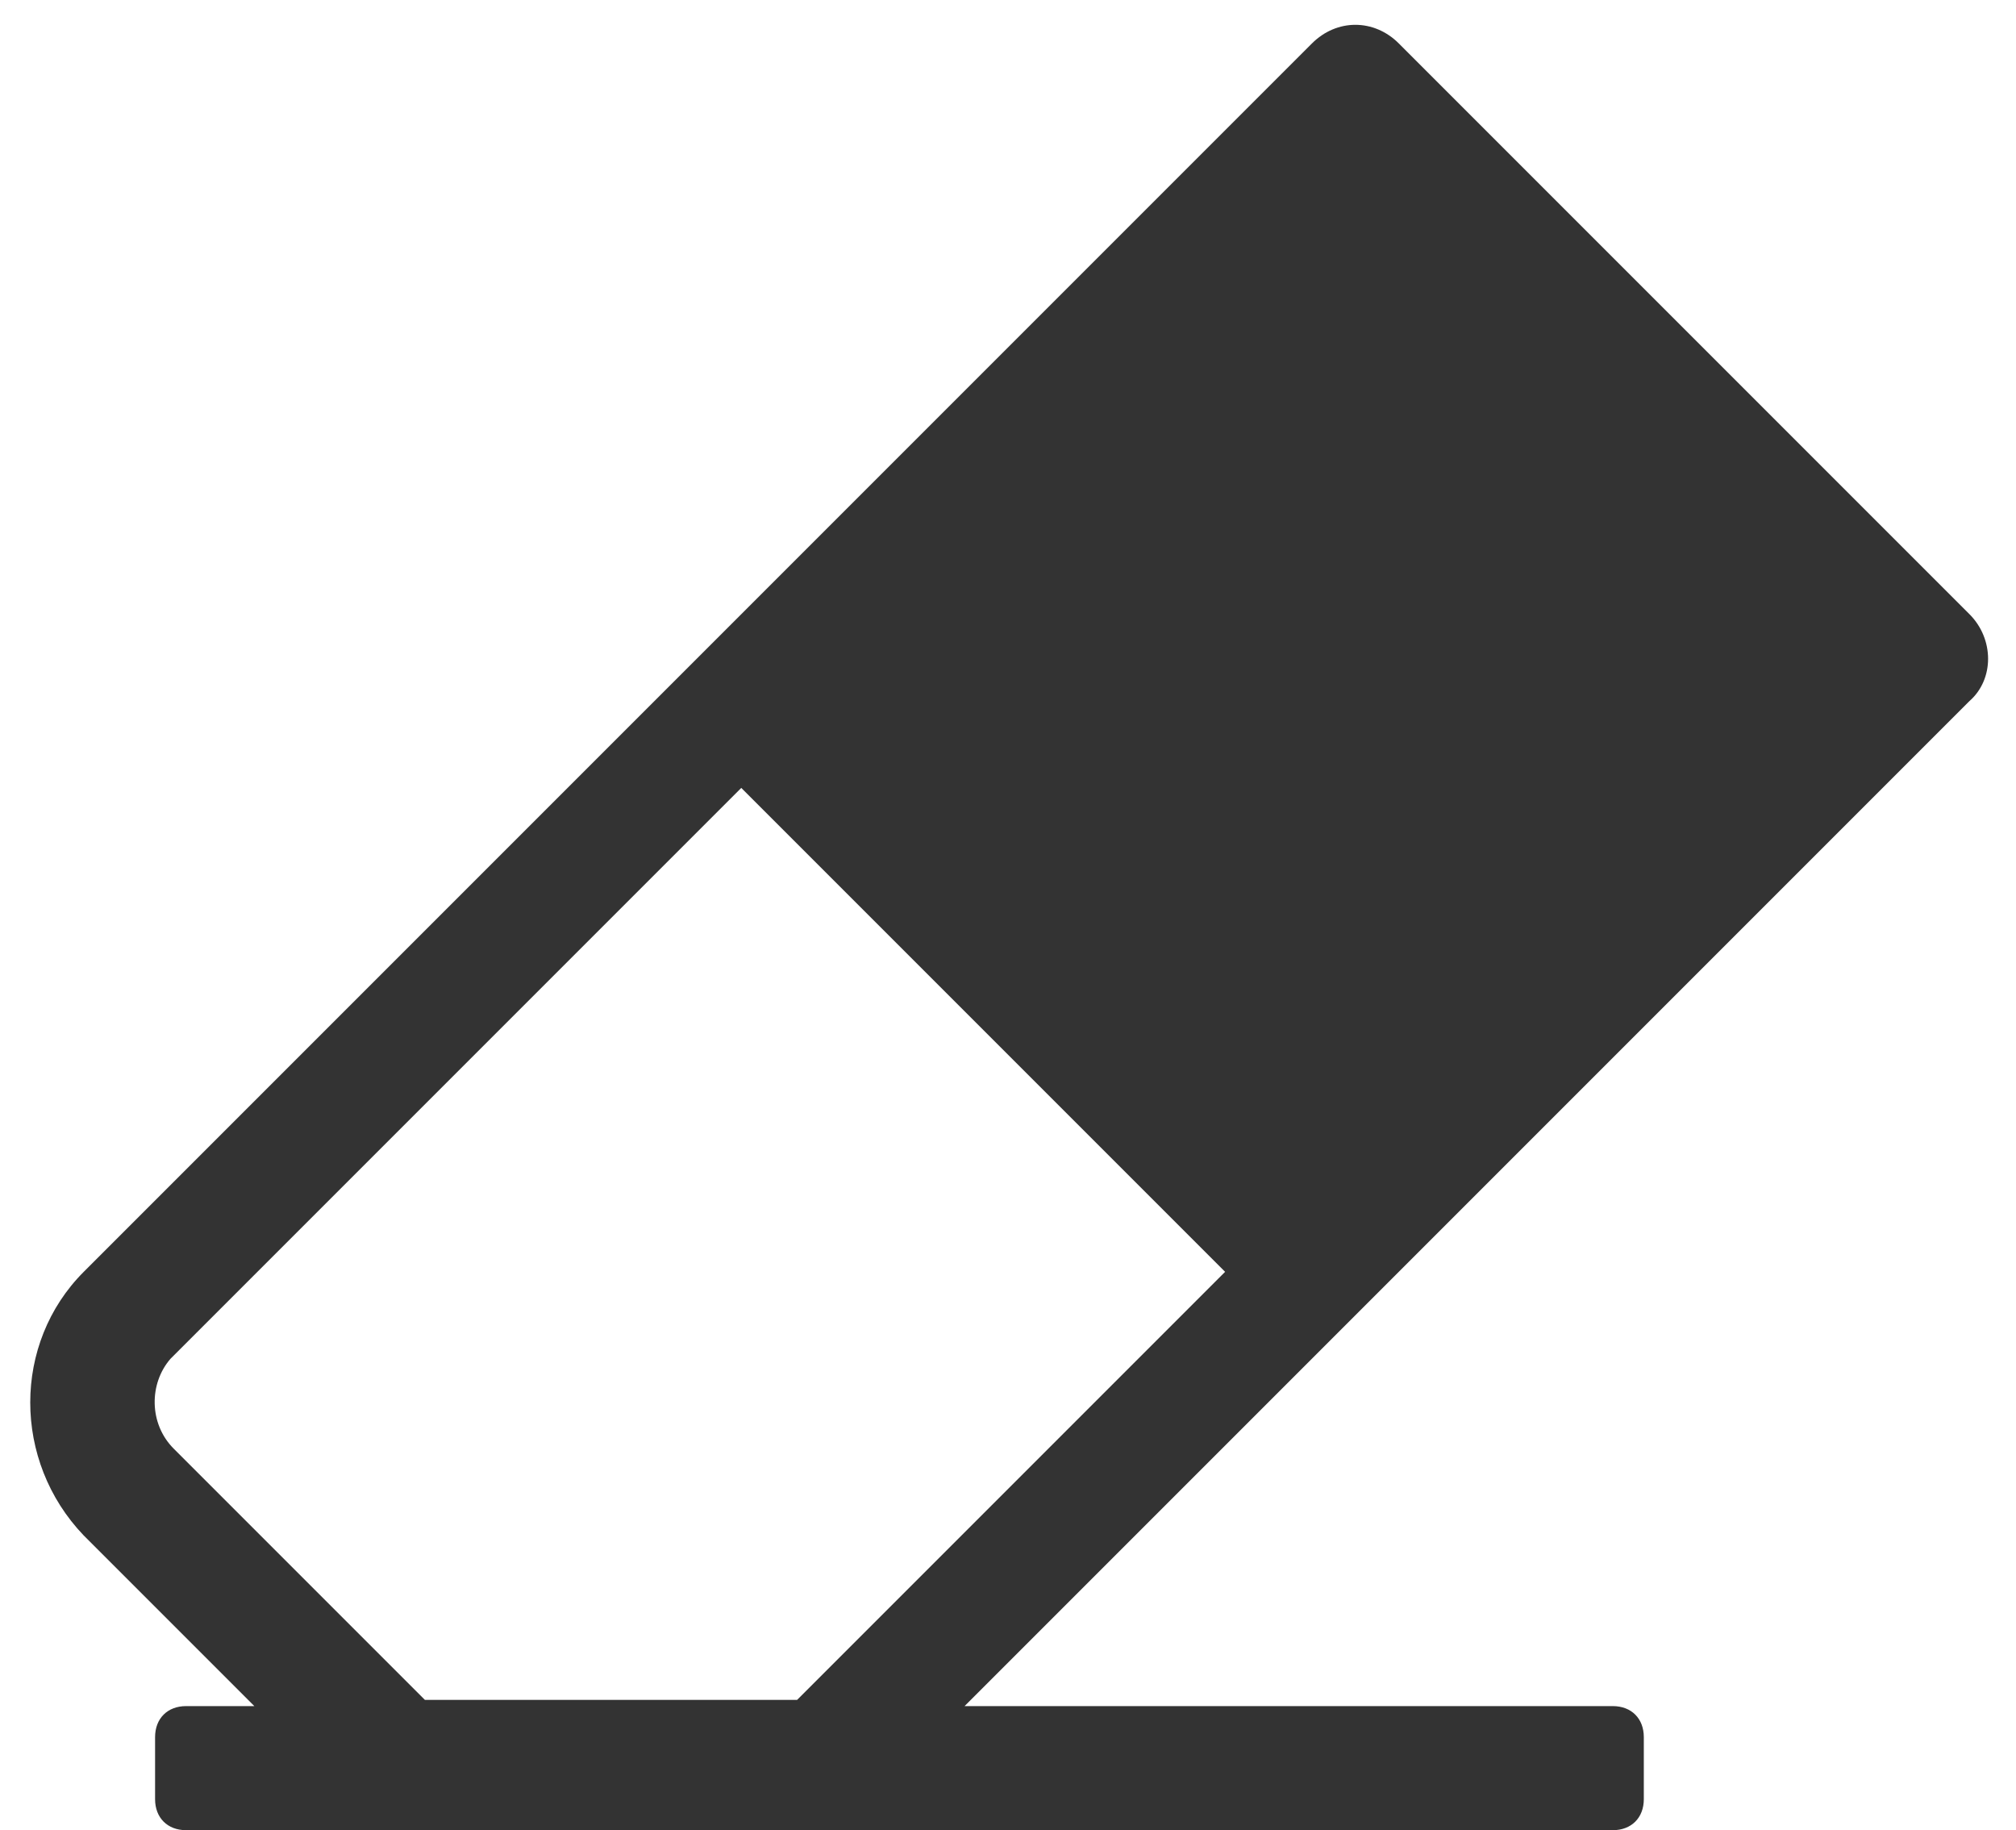<?xml version="1.0" encoding="utf-8"?>
<!-- Generator: Adobe Illustrator 21.0.0, SVG Export Plug-In . SVG Version: 6.00 Build 0)  -->
<svg version="1.1" id="Layer_1" xmlns="http://www.w3.org/2000/svg" xmlns:xlink="http://www.w3.org/1999/xlink" x="0px" y="0px"
	 viewBox="0 0 65 59" style="enable-background:new 0 0 65 59;" xml:space="preserve">
<style type="text/css">
	.st0{fill:#333333;}
</style>
<title>rubber</title>
<desc>Created with Sketch.</desc>
<path class="st0" d="M63.5,19.8L45.1,1.4c-0.8-0.8-2-0.8-2.8,0L2.7,41c-2.3,2.3-2.3,6.1,0,8.5L8.2,55H6c-0.6,0-1,0.4-1,1v2
	c0,0.6,0.4,1,1,1h46c0.6,0,1-0.4,1-1v-2c0-0.6-0.4-1-1-1H31.1l32.4-32.4C64.3,21.9,64.3,20.6,63.5,19.8z M5.5,43.8l18.4-18.4
	L39.5,41L25.7,54.8h-12l-8.1-8.1C4.8,45.9,4.8,44.6,5.5,43.8z"/>
</svg>
